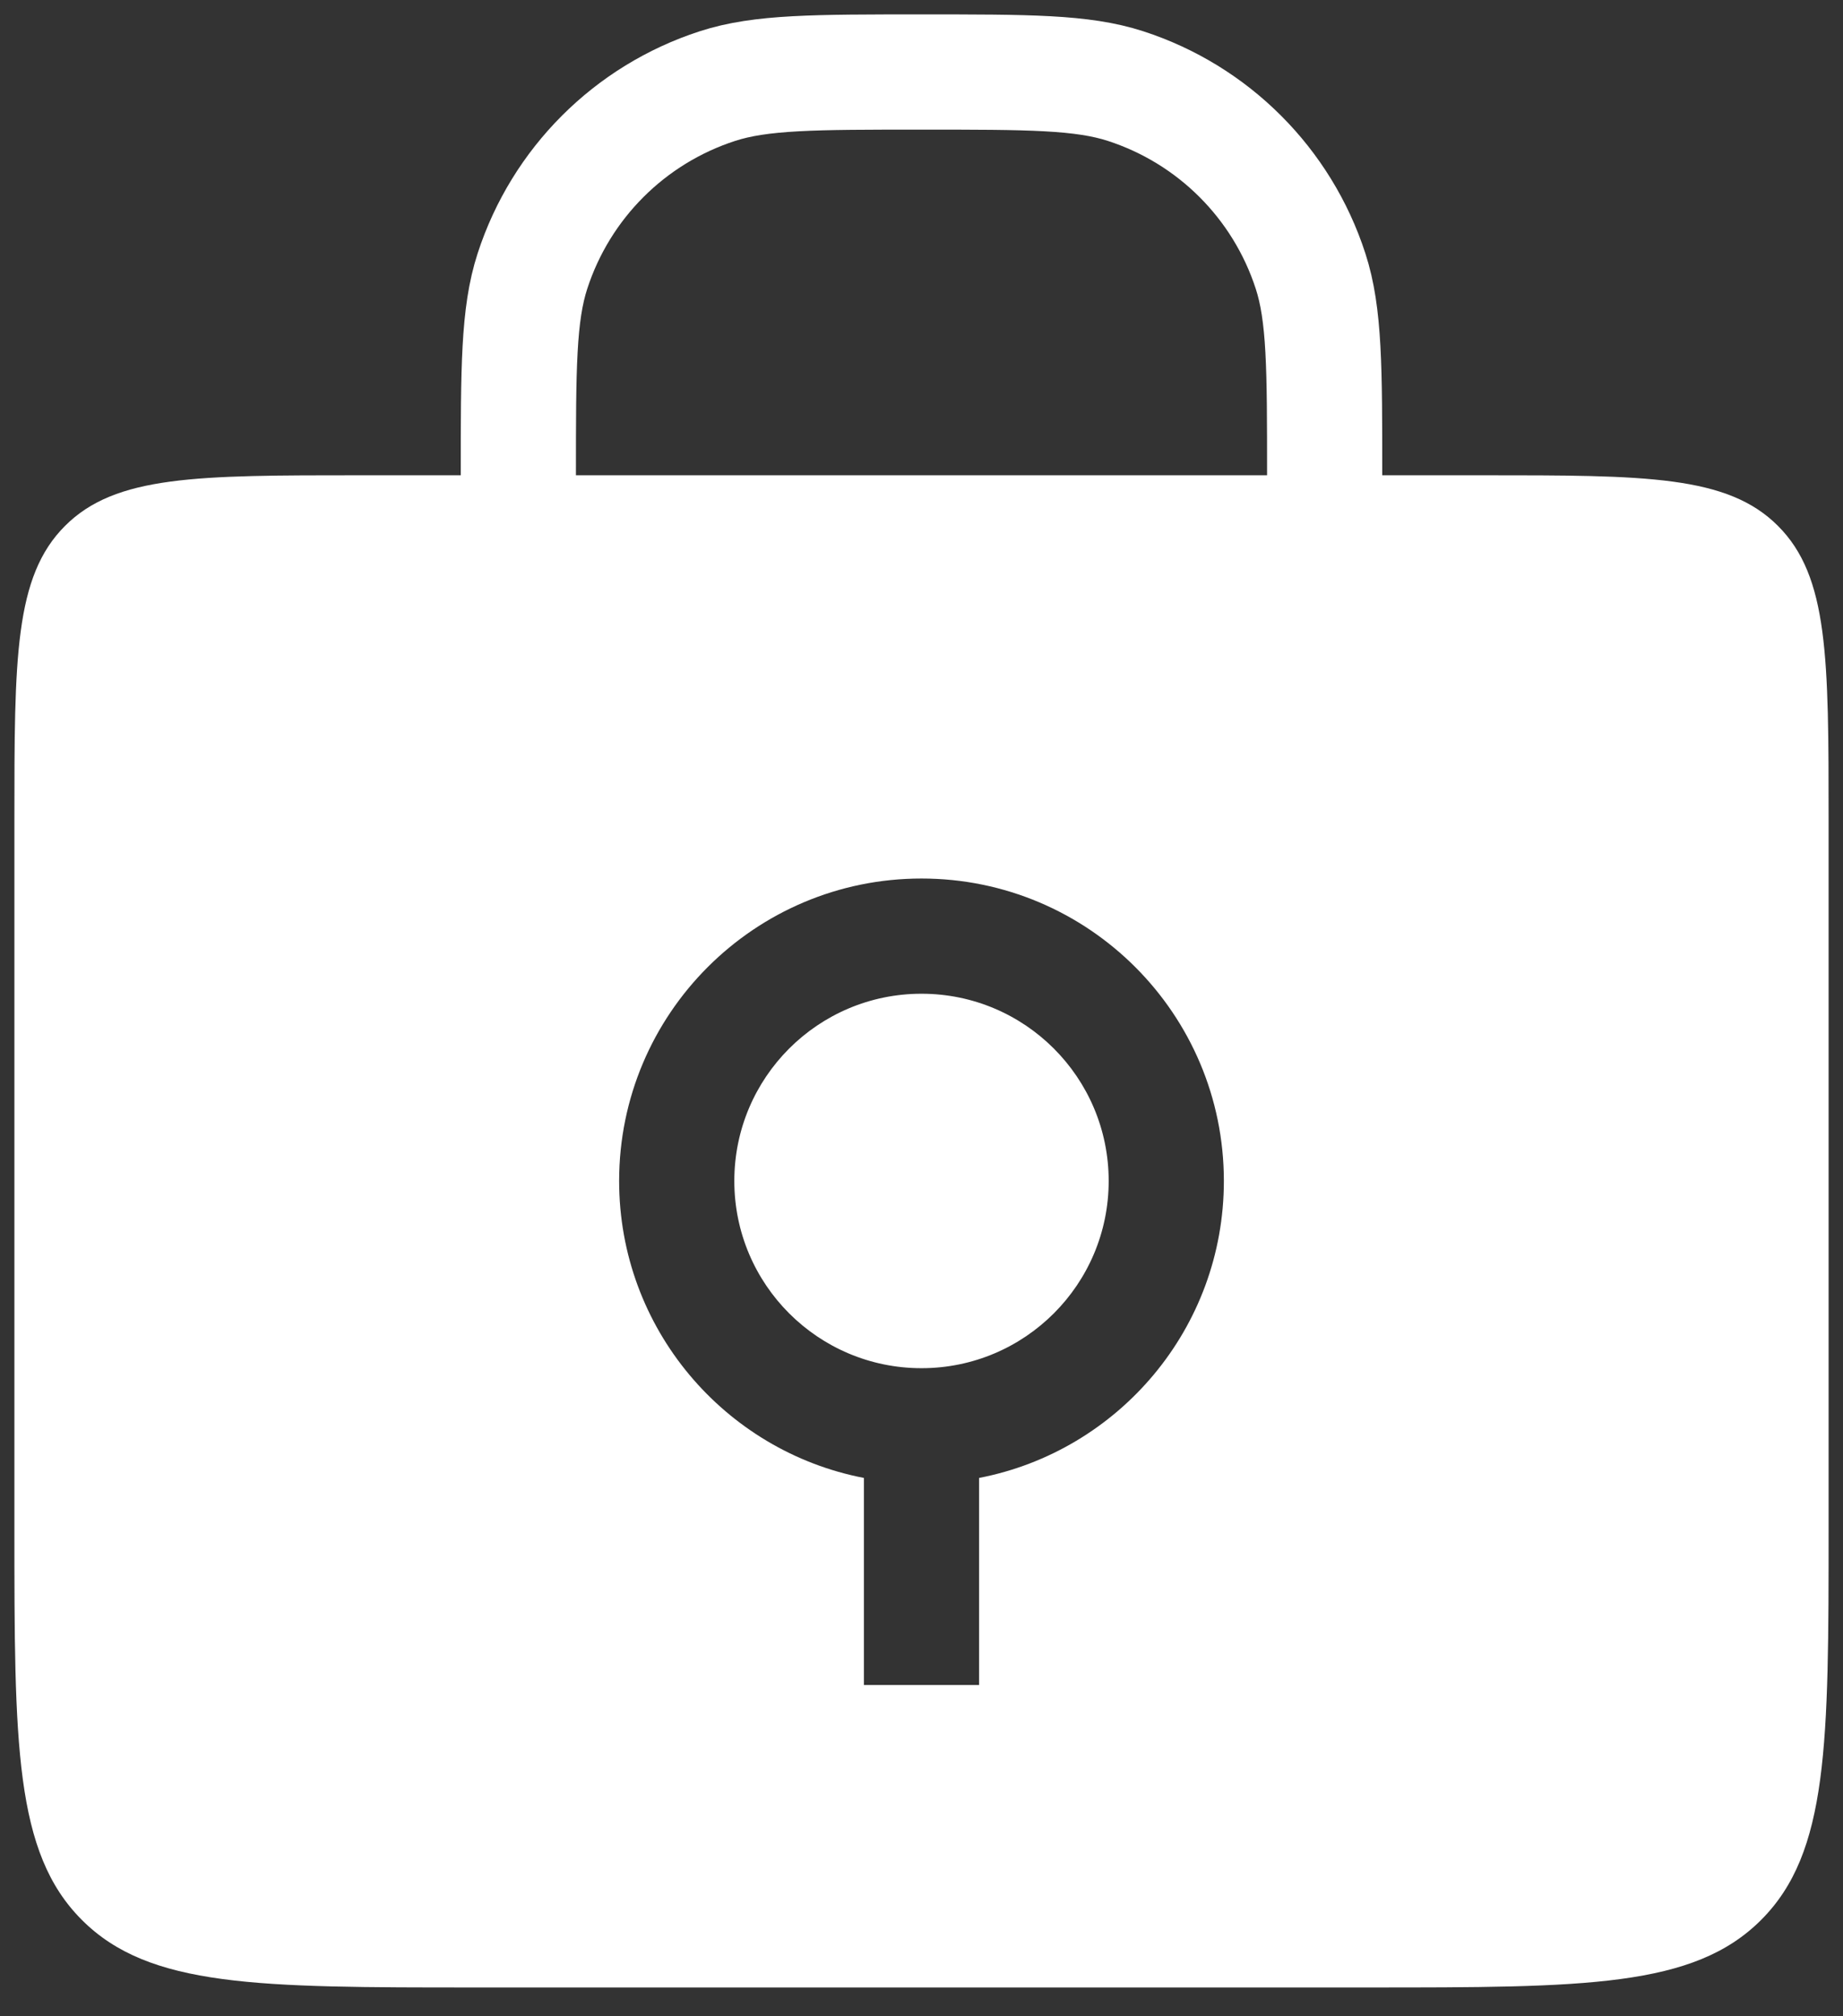 <svg width="32" height="35" viewBox="0 0 32 35" fill="none" xmlns="http://www.w3.org/2000/svg">
  <rect x="0" y="0" width="32" height="35" fill="#333333" stroke="none"/>
  <path d="M23 10V8.25C23 6.389 23 5.458 22.755 4.705C22.261 3.183 21.067 1.989 19.545 1.495C18.792 1.25 17.861 1.25 16 1.25V1.25C14.139 1.25 13.208 1.25 12.455 1.495C10.933 1.989 9.739 3.183 9.245 4.705C9 5.458 9 6.389 9 8.25V10" stroke="white" stroke-width="2" stroke-linecap="round"/>
  <path fill-rule="evenodd" clip-rule="evenodd" d="M1.129 9.129C0.25 10.007 0.25 11.422 0.25 14.25V26.5C0.25 30.271 0.25 32.157 1.422 33.328C2.593 34.5 4.479 34.5 8.25 34.5H23.75C27.521 34.5 29.407 34.5 30.578 33.328C31.75 32.157 31.75 30.271 31.75 26.5V14.25C31.75 11.422 31.75 10.007 30.871 9.129C29.993 8.25 28.578 8.25 25.75 8.25H6.25C3.422 8.25 2.007 8.25 1.129 9.129ZM16 23.75C17.795 23.75 19.25 22.295 19.25 20.5C19.25 18.705 17.795 17.25 16 17.25C14.205 17.25 12.75 18.705 12.75 20.5C12.75 22.295 14.205 23.75 16 23.75ZM21.25 20.5C21.25 23.058 19.421 25.188 17 25.655V29.25H15V25.655C12.579 25.188 10.75 23.058 10.75 20.5C10.75 17.601 13.101 15.25 16 15.25C18.899 15.25 21.25 17.601 21.25 20.5Z" fill="white"/>
  </svg>
  